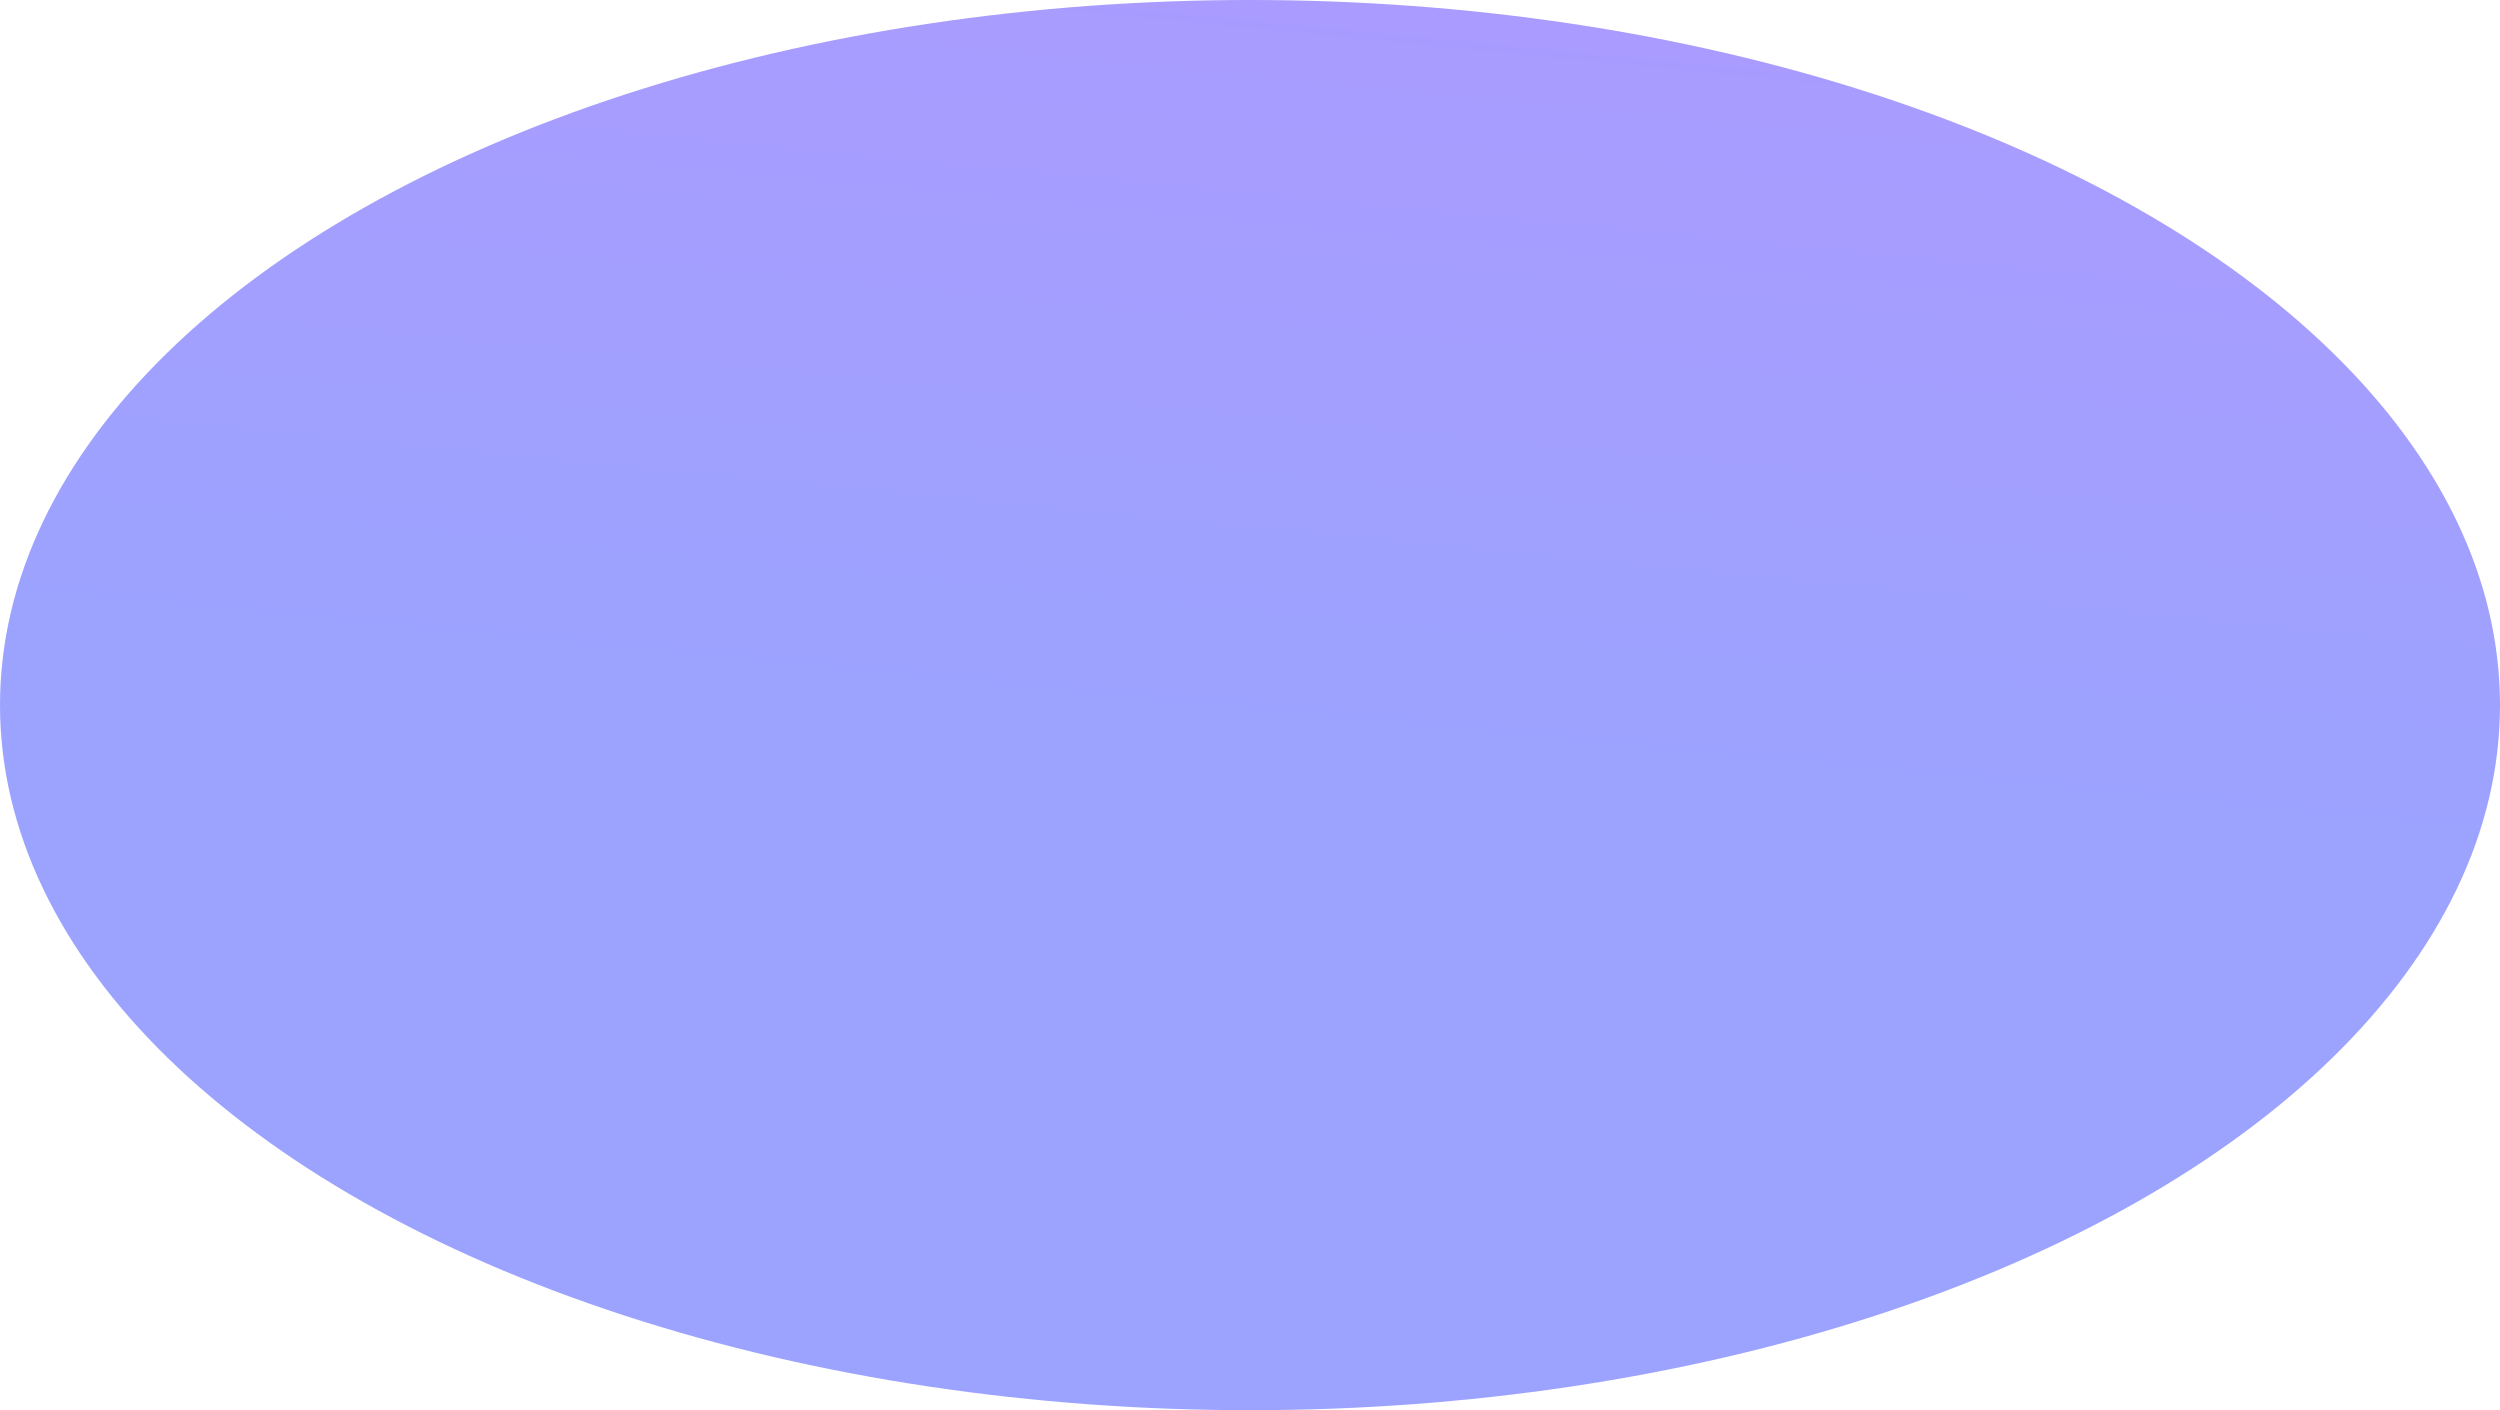 <svg xmlns="http://www.w3.org/2000/svg" width="1030" height="581" fill="none"><ellipse cx="515" cy="290.5" fill="url(#a)" opacity=".702" rx="515" ry="290.5"/><defs><linearGradient id="a" x1="243.675" x2="213.797" y1="-21.768" y2="285.353" gradientUnits="userSpaceOnUse"><stop stop-color="#8471FF"/><stop offset="1" stop-color="#717CFF"/></linearGradient></defs></svg>